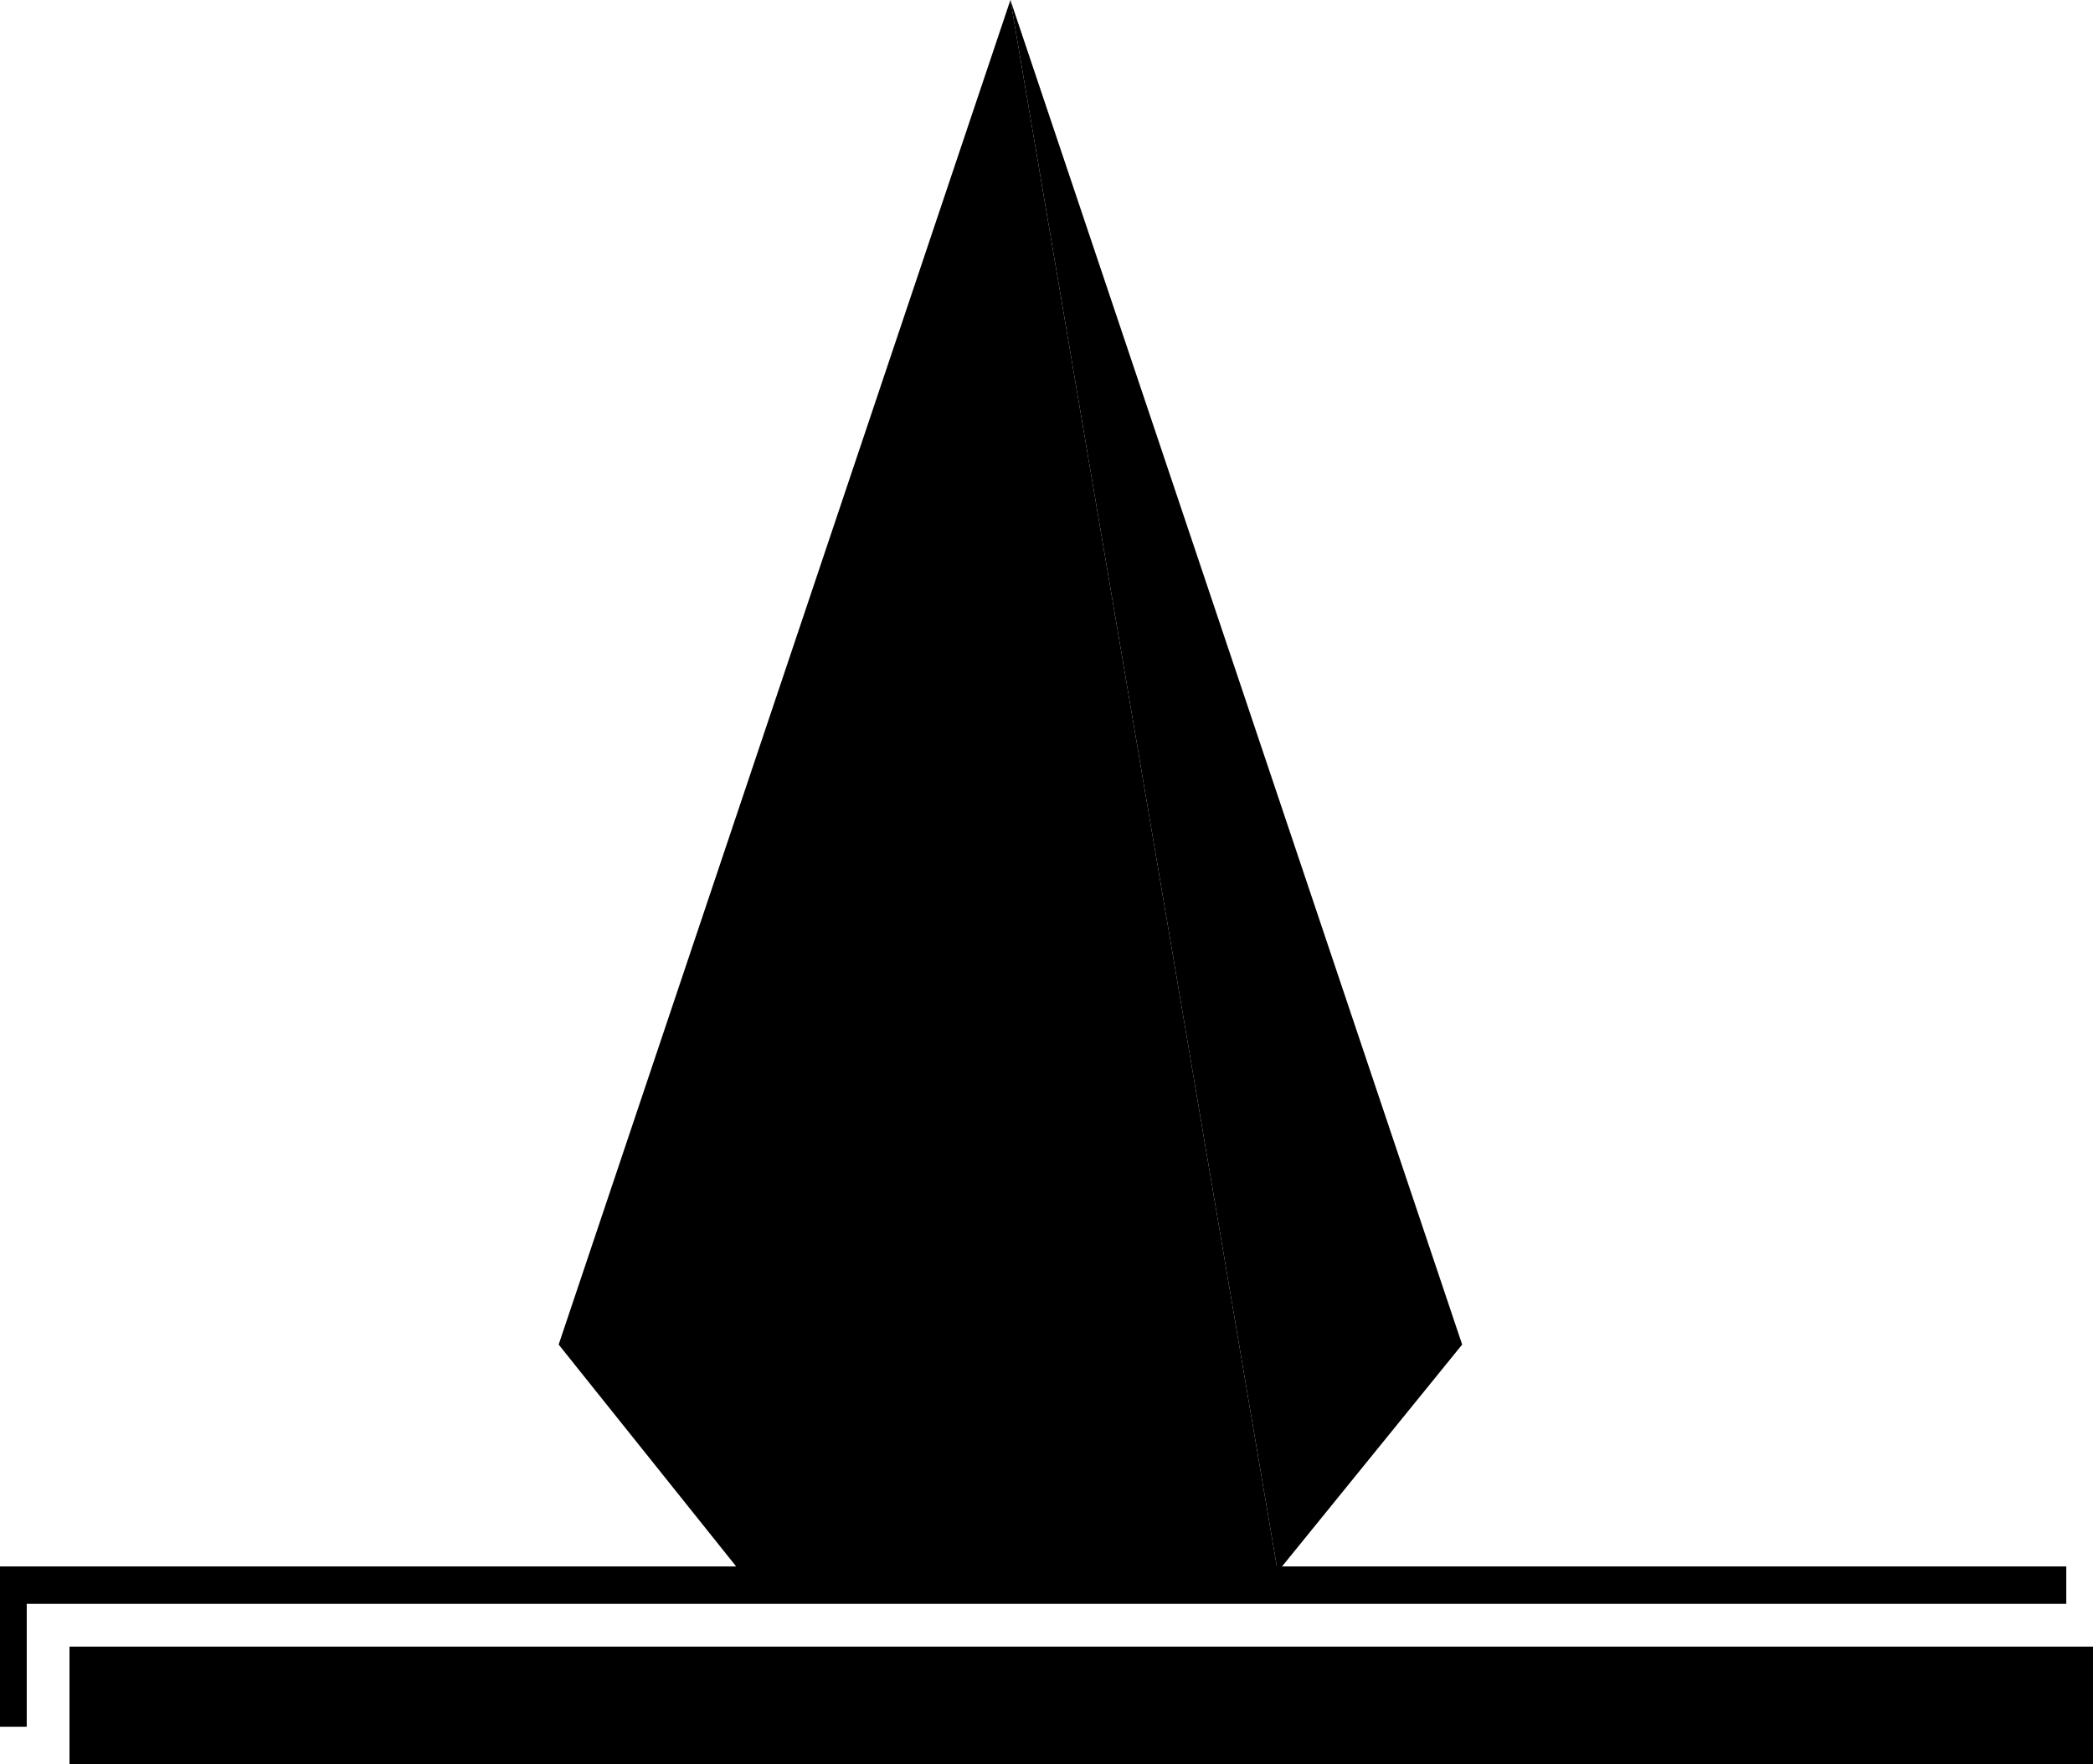 <?xml version="1.0" encoding="UTF-8" standalone="no"?>
<!DOCTYPE svg PUBLIC "-//W3C//DTD SVG 1.0//EN" "http://www.w3.org/TR/2001/REC-SVG-20010904/DTD/svg10.dtd">
<svg xmlns="http://www.w3.org/2000/svg" xmlns:xlink="http://www.w3.org/1999/xlink" fill-rule="evenodd" height="0.66in" preserveAspectRatio="none" stroke-linecap="round" viewBox="0 0 783 660" width="0.783in">
<style type="text/css">
.brush0 { fill: rgb(255,255,255); }
.pen0 { stroke: rgb(0,0,0); stroke-width: 1; stroke-linejoin: round; }
.brush1 { fill: none; }
.pen1 { stroke: none; }
.brush2 { fill: rgb(0,0,0); }
</style>
<g>
<polygon class="pen1 brush2" points="209,503 277,588 478,588 378,0 209,503"/>
<polygon class="pen1 brush2" points="378,0 478,588 547,503 378,0"/>
<polygon class="pen1 brush2" points="783,616 783,660 26,660 26,616 783,616"/>
<polygon class="pen1 brush2" points="0,586 0,646 10,646 10,608 10,600 18,600 773,600 773,586 0,586"/>
</g>
</svg>

